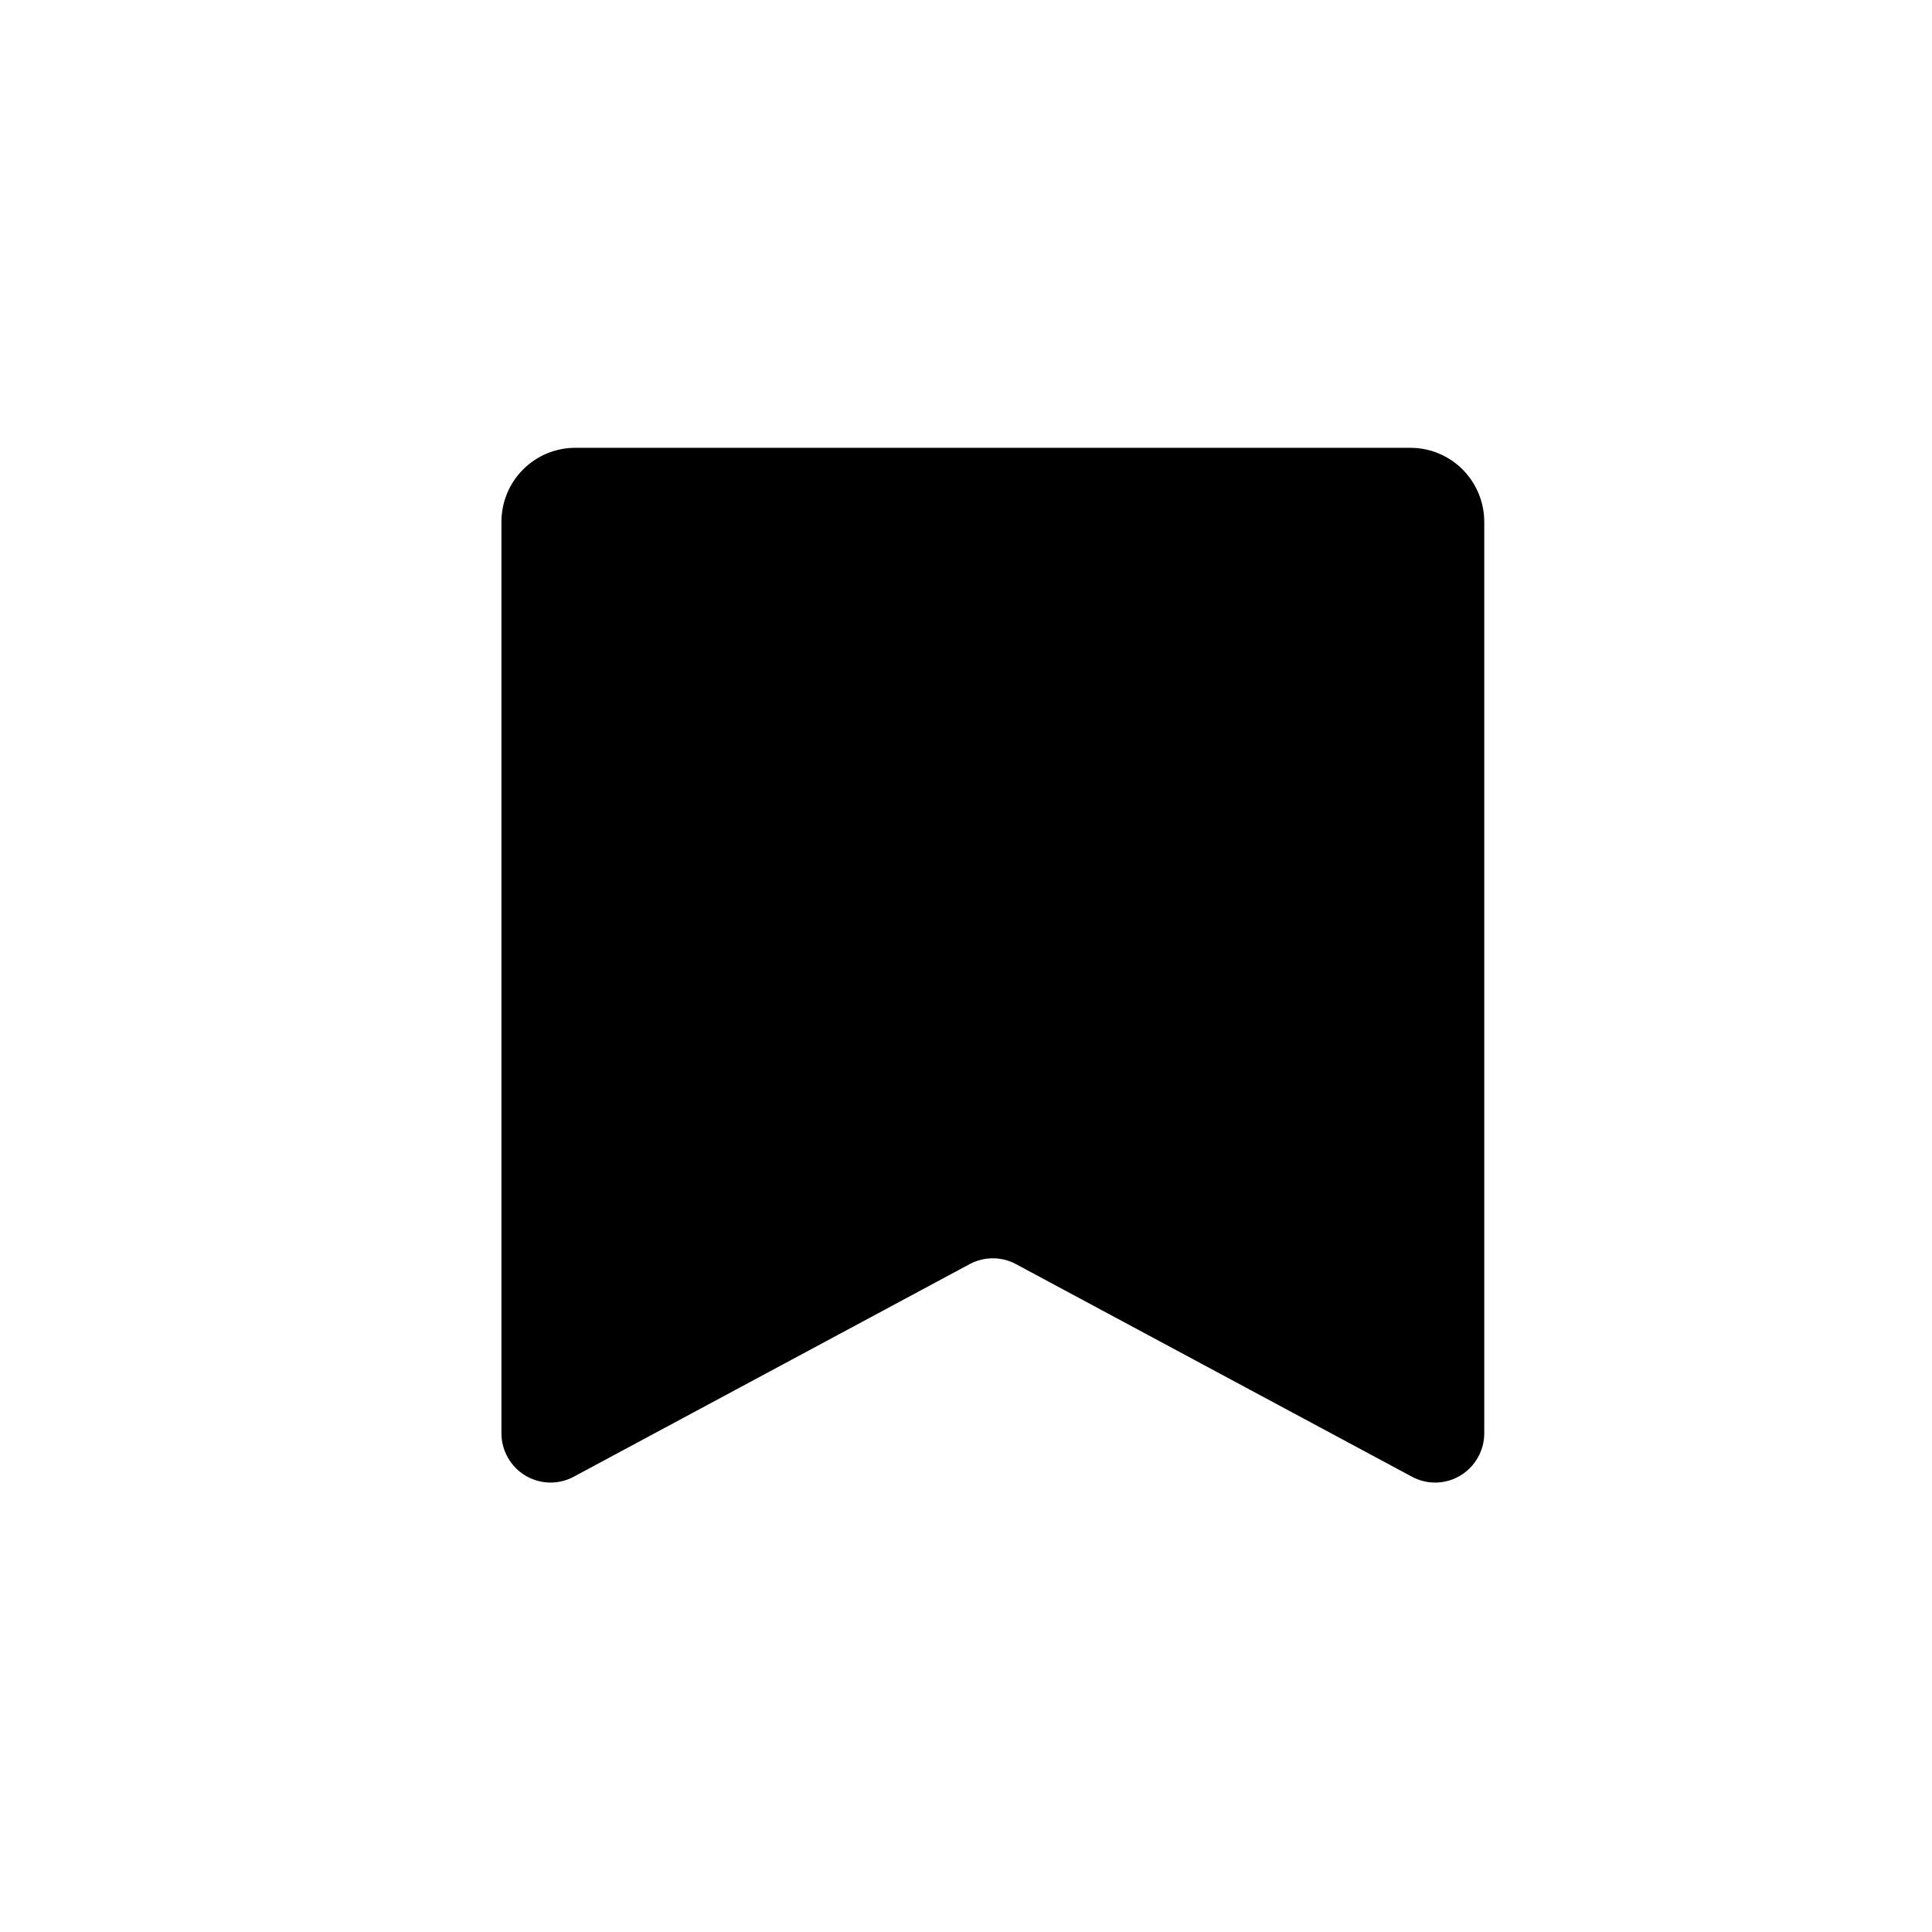 <svg width="24" height="24" viewBox="0 0 24 24" fill="none" xmlns="http://www.w3.org/2000/svg">
<path d="M12.046 15.703L7.126 18.345C7.033 18.395 6.929 18.419 6.824 18.417C6.719 18.414 6.616 18.384 6.526 18.33C6.436 18.276 6.361 18.199 6.309 18.107C6.257 18.015 6.229 17.911 6.229 17.806V6.483C6.229 6.239 6.325 6.005 6.497 5.833C6.669 5.66 6.902 5.563 7.145 5.563H17.522C17.765 5.563 17.998 5.66 18.17 5.833C18.341 6.005 18.438 6.239 18.438 6.483V17.806C18.438 17.911 18.41 18.015 18.358 18.107C18.306 18.199 18.231 18.276 18.141 18.33C18.051 18.384 17.948 18.414 17.843 18.417C17.738 18.419 17.633 18.395 17.541 18.345L12.62 15.703C12.532 15.656 12.434 15.631 12.333 15.631C12.233 15.631 12.135 15.656 12.046 15.703Z" fill="black"/>
</svg>
